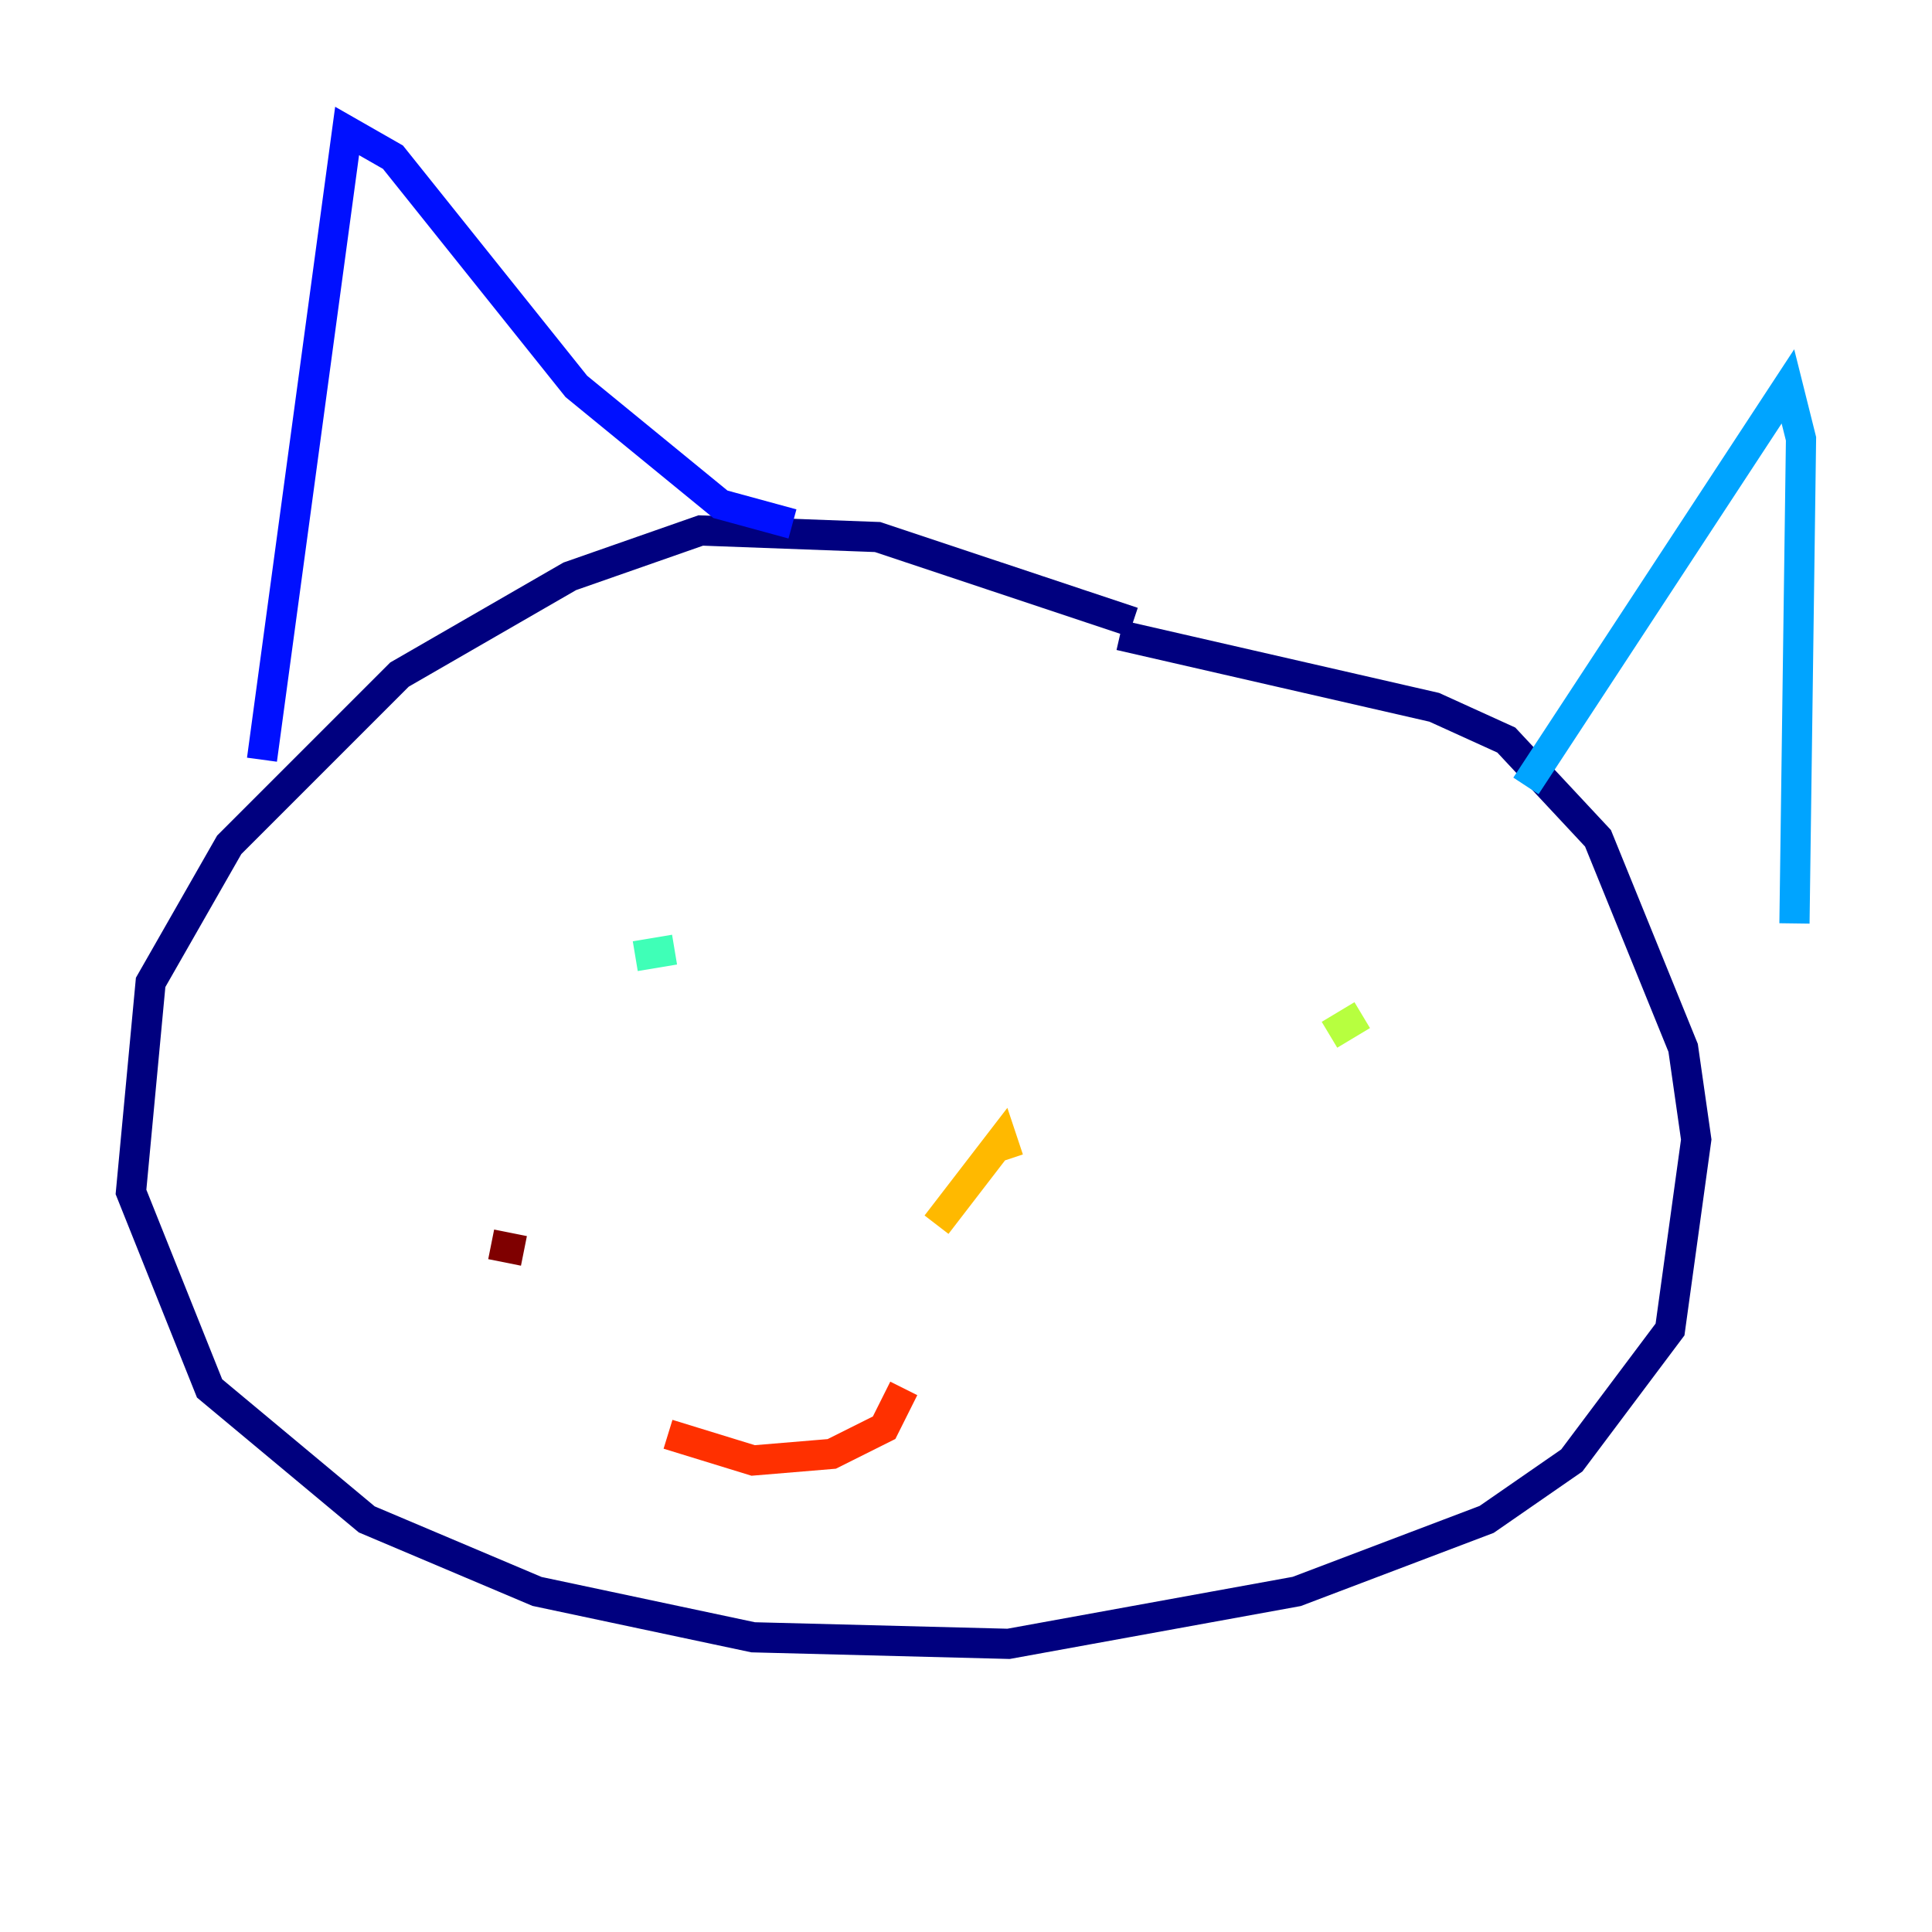 <?xml version="1.0" encoding="utf-8" ?>
<svg baseProfile="tiny" height="128" version="1.2" viewBox="0,0,128,128" width="128" xmlns="http://www.w3.org/2000/svg" xmlns:ev="http://www.w3.org/2001/xml-events" xmlns:xlink="http://www.w3.org/1999/xlink"><defs /><polyline fill="none" points="75.064,41.22 58.142,35.58 46.427,35.146 37.749,38.183 26.468,44.691 15.186,55.973 9.98,65.085 8.678,78.969 13.885,91.986 24.298,100.664 35.58,105.437 49.898,108.475 66.82,108.909 85.912,105.437 98.495,100.664 104.136,96.759 110.644,88.081 112.38,75.498 111.512,69.424 105.871,55.539 99.797,49.031 95.024,46.861 74.197,42.088" stroke="#00007f" stroke-width="2" /><polyline fill="none" points="17.356,50.332 22.997,8.678 26.034,10.414 38.183,25.6 47.729,33.41 52.502,34.712" stroke="#0010ff" stroke-width="2" /><polyline fill="none" points="101.098,52.068 118.454,25.6 119.322,29.071 118.888,61.18" stroke="#00a4ff" stroke-width="2" /><polyline fill="none" points="42.088,63.349 44.691,62.915" stroke="#3fffb7" stroke-width="2" /><polyline fill="none" points="90.251,67.254 88.081,68.556" stroke="#b7ff3f" stroke-width="2" /><polyline fill="none" points="62.047,81.139 66.386,75.498 66.82,76.8" stroke="#ffb900" stroke-width="2" /><polyline fill="none" points="59.878,91.986 58.576,94.59 55.105,96.325 49.898,96.759 44.258,95.024" stroke="#ff3000" stroke-width="2" /><polyline fill="none" points="34.712,82.875 32.542,82.441" stroke="#7f0000" stroke-width="2" /></svg>